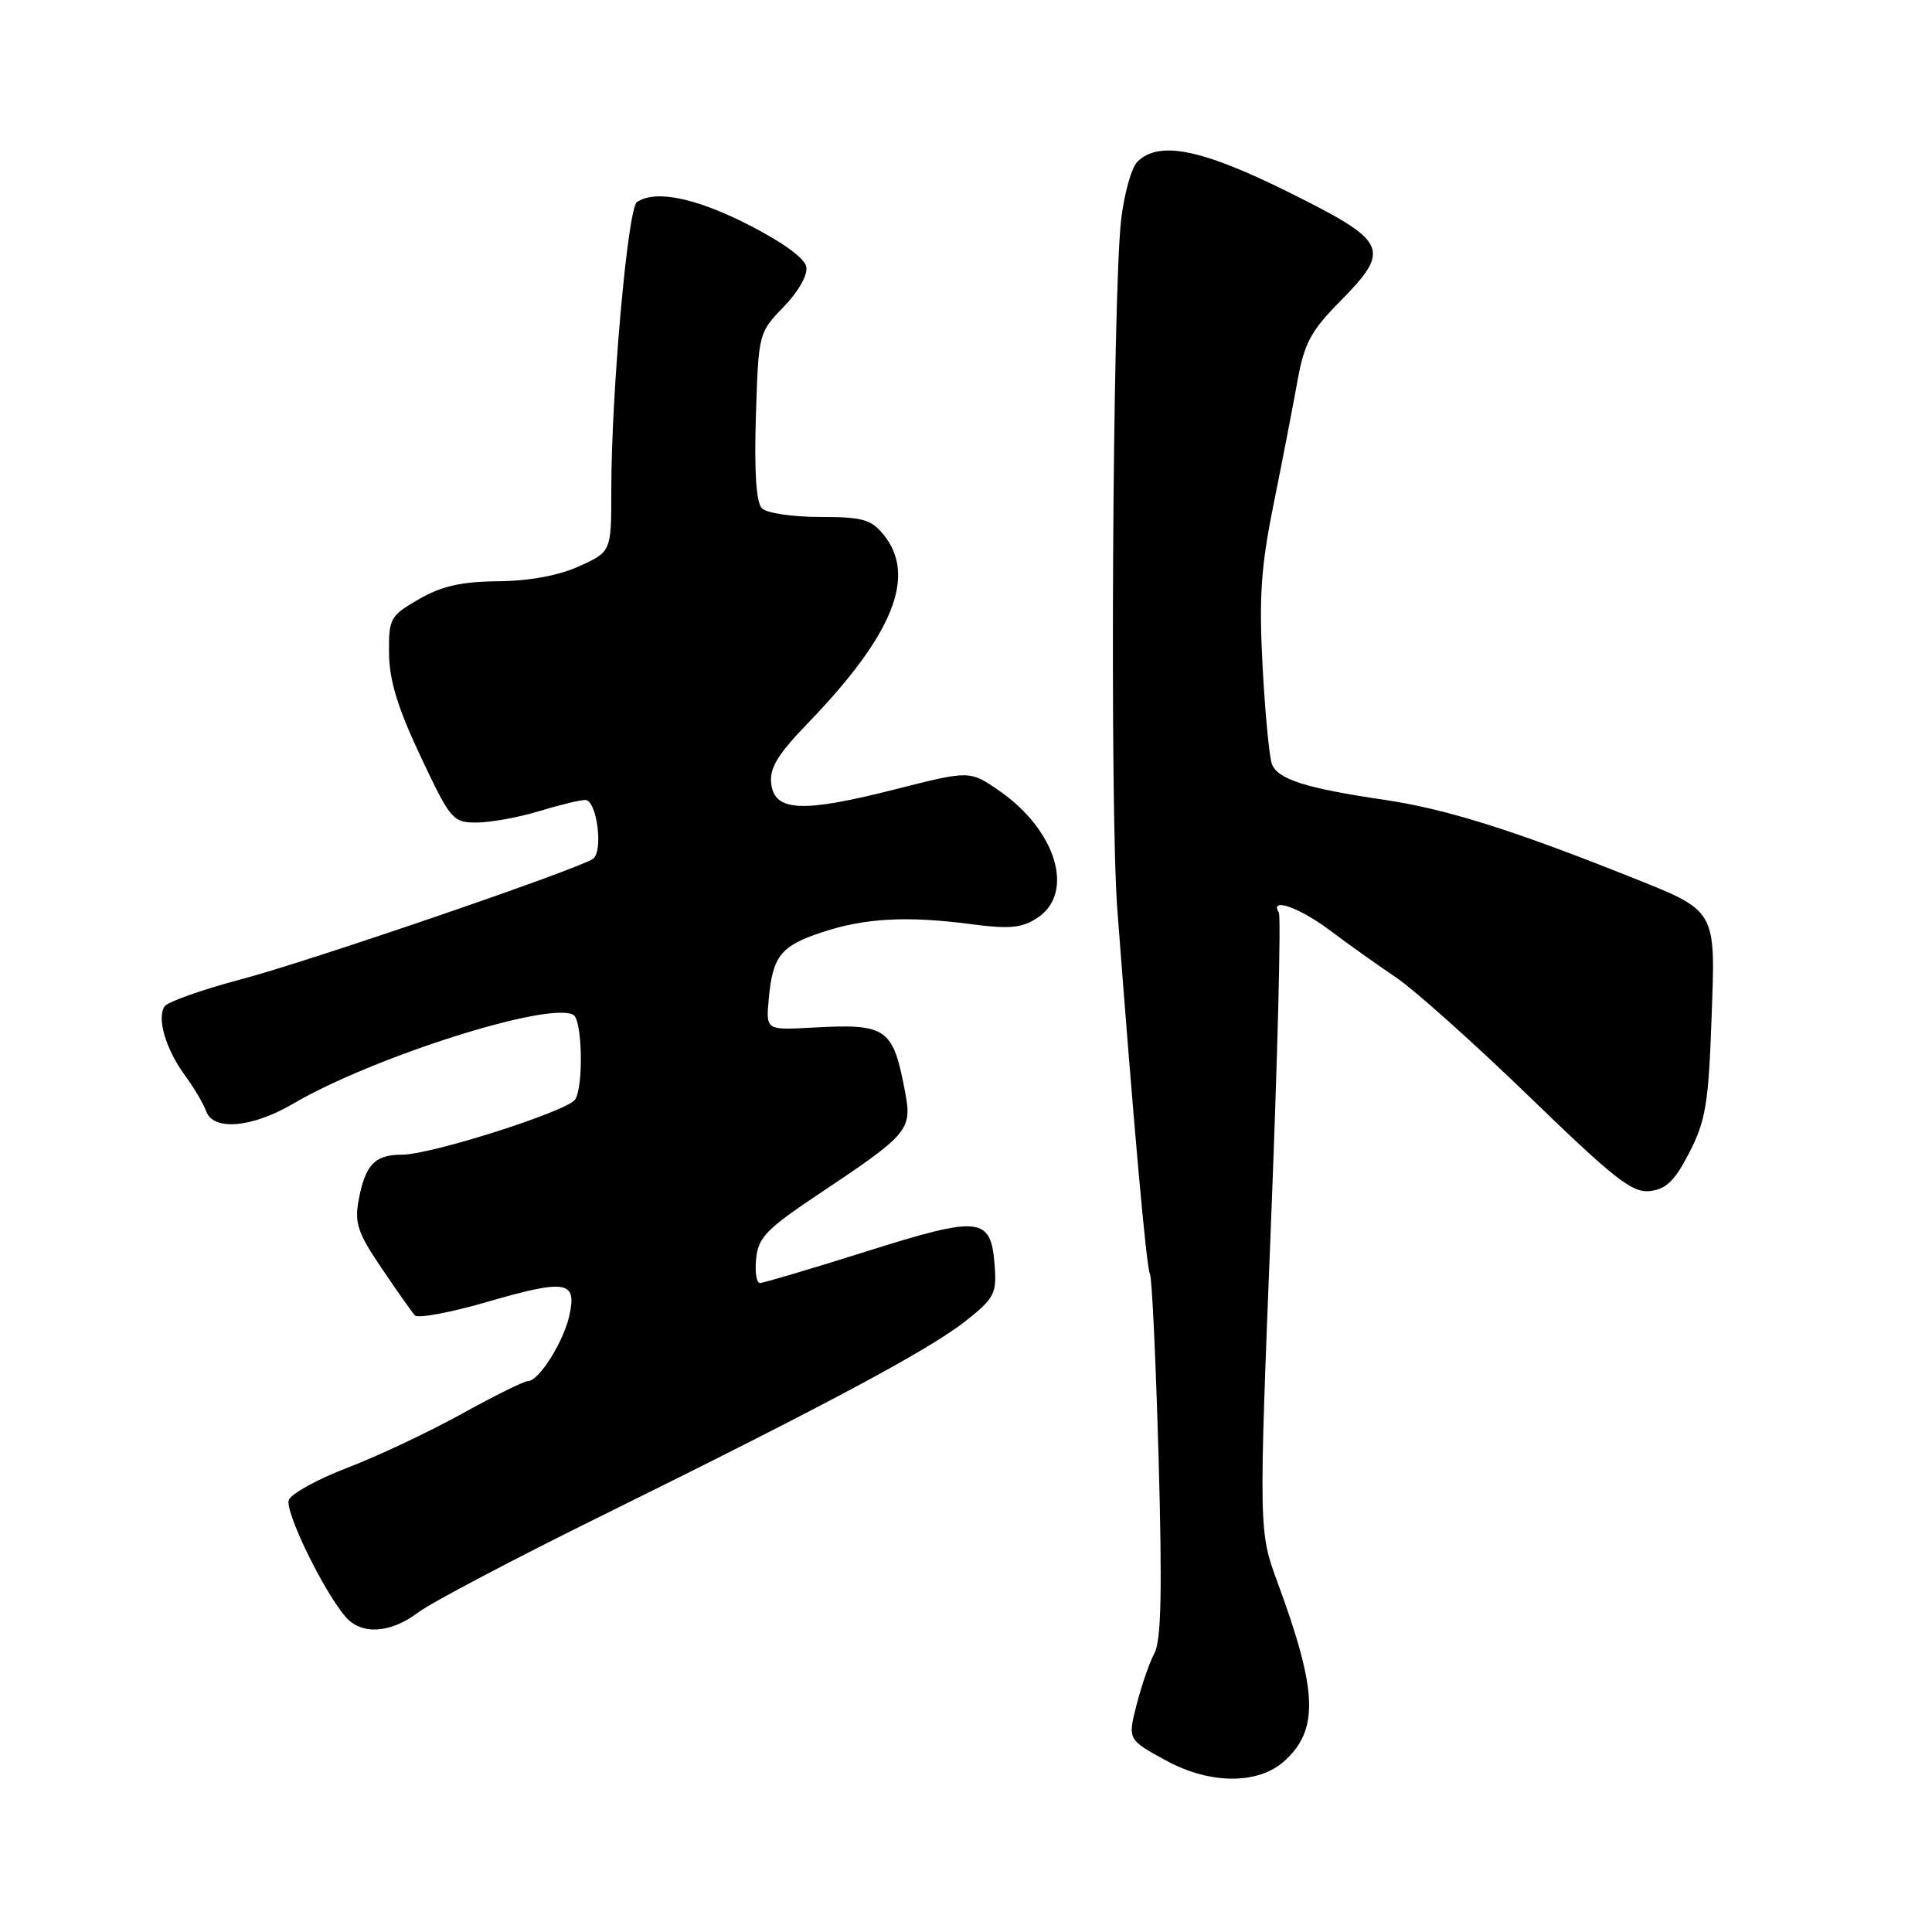 <?xml version="1.0" encoding="UTF-8" standalone="no"?>
<!DOCTYPE svg PUBLIC "-//W3C//DTD SVG 1.1//EN" "http://www.w3.org/Graphics/SVG/1.1/DTD/svg11.dtd" >
<svg xmlns="http://www.w3.org/2000/svg" xmlns:xlink="http://www.w3.org/1999/xlink" version="1.1" viewBox="0 0 256 256">
 <g >
 <path fill="currentColor"
d=" M 170.16 233.37 C 174.79 229.20 174.60 224.12 169.29 209.70 C 166.79 202.90 166.79 202.90 168.40 162.37 C 169.29 140.08 169.76 121.42 169.45 120.92 C 168.17 118.84 172.14 120.22 176.18 123.25 C 178.56 125.04 182.51 127.85 184.96 129.50 C 187.41 131.15 195.37 138.27 202.65 145.32 C 213.95 156.26 216.29 158.10 218.64 157.82 C 220.79 157.57 221.94 156.44 223.86 152.69 C 226.00 148.53 226.39 146.18 226.78 135.19 C 227.32 120.22 227.67 120.83 215.50 115.98 C 200.29 109.92 191.47 107.17 183.50 105.99 C 173.03 104.45 169.32 103.27 168.54 101.25 C 168.19 100.33 167.63 94.51 167.30 88.30 C 166.81 79.09 167.08 75.11 168.77 66.75 C 169.91 61.11 171.32 53.82 171.91 50.54 C 172.81 45.52 173.68 43.87 177.49 40.01 C 184.40 33.00 183.97 32.05 170.90 25.54 C 159.30 19.75 153.56 18.59 150.71 21.43 C 149.92 22.22 148.95 25.71 148.55 29.18 C 147.42 39.16 147.04 107.24 148.05 120.50 C 150.21 149.02 151.91 168.05 152.37 168.79 C 152.64 169.22 153.15 180.20 153.52 193.19 C 154.01 210.75 153.87 217.38 152.97 219.05 C 152.31 220.28 151.25 223.36 150.60 225.90 C 149.43 230.50 149.43 230.50 154.47 233.26 C 160.29 236.45 166.69 236.49 170.16 233.37 Z  M 55.41 213.66 C 57.11 212.37 68.17 206.54 80.00 200.71 C 109.73 186.03 123.15 178.84 127.98 175.02 C 131.74 172.04 132.08 171.40 131.80 167.73 C 131.31 161.19 129.98 161.04 114.83 165.81 C 107.50 168.12 101.13 170.01 100.69 170.01 C 100.24 170.00 100.01 168.55 100.19 166.78 C 100.46 163.98 101.56 162.84 108.50 158.21 C 120.42 150.26 120.88 149.72 119.93 144.70 C 118.33 136.18 117.53 135.62 107.68 136.16 C 101.50 136.50 101.50 136.50 101.85 132.50 C 102.37 126.70 103.41 125.36 108.86 123.55 C 114.59 121.64 120.13 121.34 128.71 122.46 C 133.79 123.13 135.39 122.97 137.46 121.62 C 142.47 118.33 139.98 110.02 132.42 104.79 C 128.50 102.08 128.50 102.08 118.61 104.59 C 106.32 107.72 102.62 107.55 102.19 103.83 C 101.95 101.77 103.04 99.98 107.04 95.83 C 118.36 84.11 121.50 76.31 117.09 70.86 C 115.43 68.82 114.30 68.50 108.64 68.50 C 105.04 68.50 101.59 67.99 100.96 67.36 C 100.20 66.60 99.93 62.54 100.16 55.16 C 100.50 44.17 100.52 44.09 103.84 40.66 C 105.80 38.64 107.04 36.44 106.84 35.36 C 106.63 34.21 103.67 32.07 99.11 29.75 C 92.12 26.20 86.85 25.13 84.40 26.77 C 83.18 27.58 81.00 52.05 81.00 64.95 C 81.00 73.10 81.00 73.10 76.75 75.03 C 74.03 76.26 70.16 76.98 66.00 77.02 C 61.11 77.07 58.51 77.66 55.50 79.40 C 51.68 81.61 51.50 81.93 51.55 86.61 C 51.59 90.18 52.72 93.85 55.74 100.25 C 59.71 108.67 60.00 109.00 63.19 108.99 C 65.01 108.98 68.71 108.31 71.41 107.49 C 74.11 106.67 76.87 106.00 77.55 106.00 C 79.10 106.00 79.98 112.88 78.56 113.81 C 76.29 115.29 40.99 127.37 32.00 129.75 C 26.77 131.13 22.18 132.76 21.79 133.37 C 20.77 134.98 21.98 139.04 24.51 142.50 C 25.72 144.15 26.98 146.29 27.32 147.25 C 28.25 149.88 33.40 149.44 38.82 146.26 C 49.44 140.03 72.92 132.60 75.99 134.49 C 77.16 135.21 77.33 143.93 76.22 145.68 C 75.23 147.23 57.15 153.00 53.27 153.00 C 49.66 153.00 48.40 154.32 47.52 159.03 C 46.96 162.05 47.40 163.38 50.56 168.03 C 52.59 171.04 54.58 173.86 54.97 174.29 C 55.36 174.73 59.67 173.93 64.55 172.51 C 75.02 169.48 76.44 169.71 75.46 174.25 C 74.69 177.80 71.41 183.00 69.95 183.00 C 69.44 183.00 65.47 184.97 61.13 187.37 C 56.79 189.77 50.00 192.97 46.04 194.48 C 42.08 196.00 38.59 197.92 38.27 198.75 C 37.70 200.23 42.83 210.79 45.80 214.25 C 47.89 216.67 51.73 216.44 55.41 213.66 Z "/>
</g>
</svg>